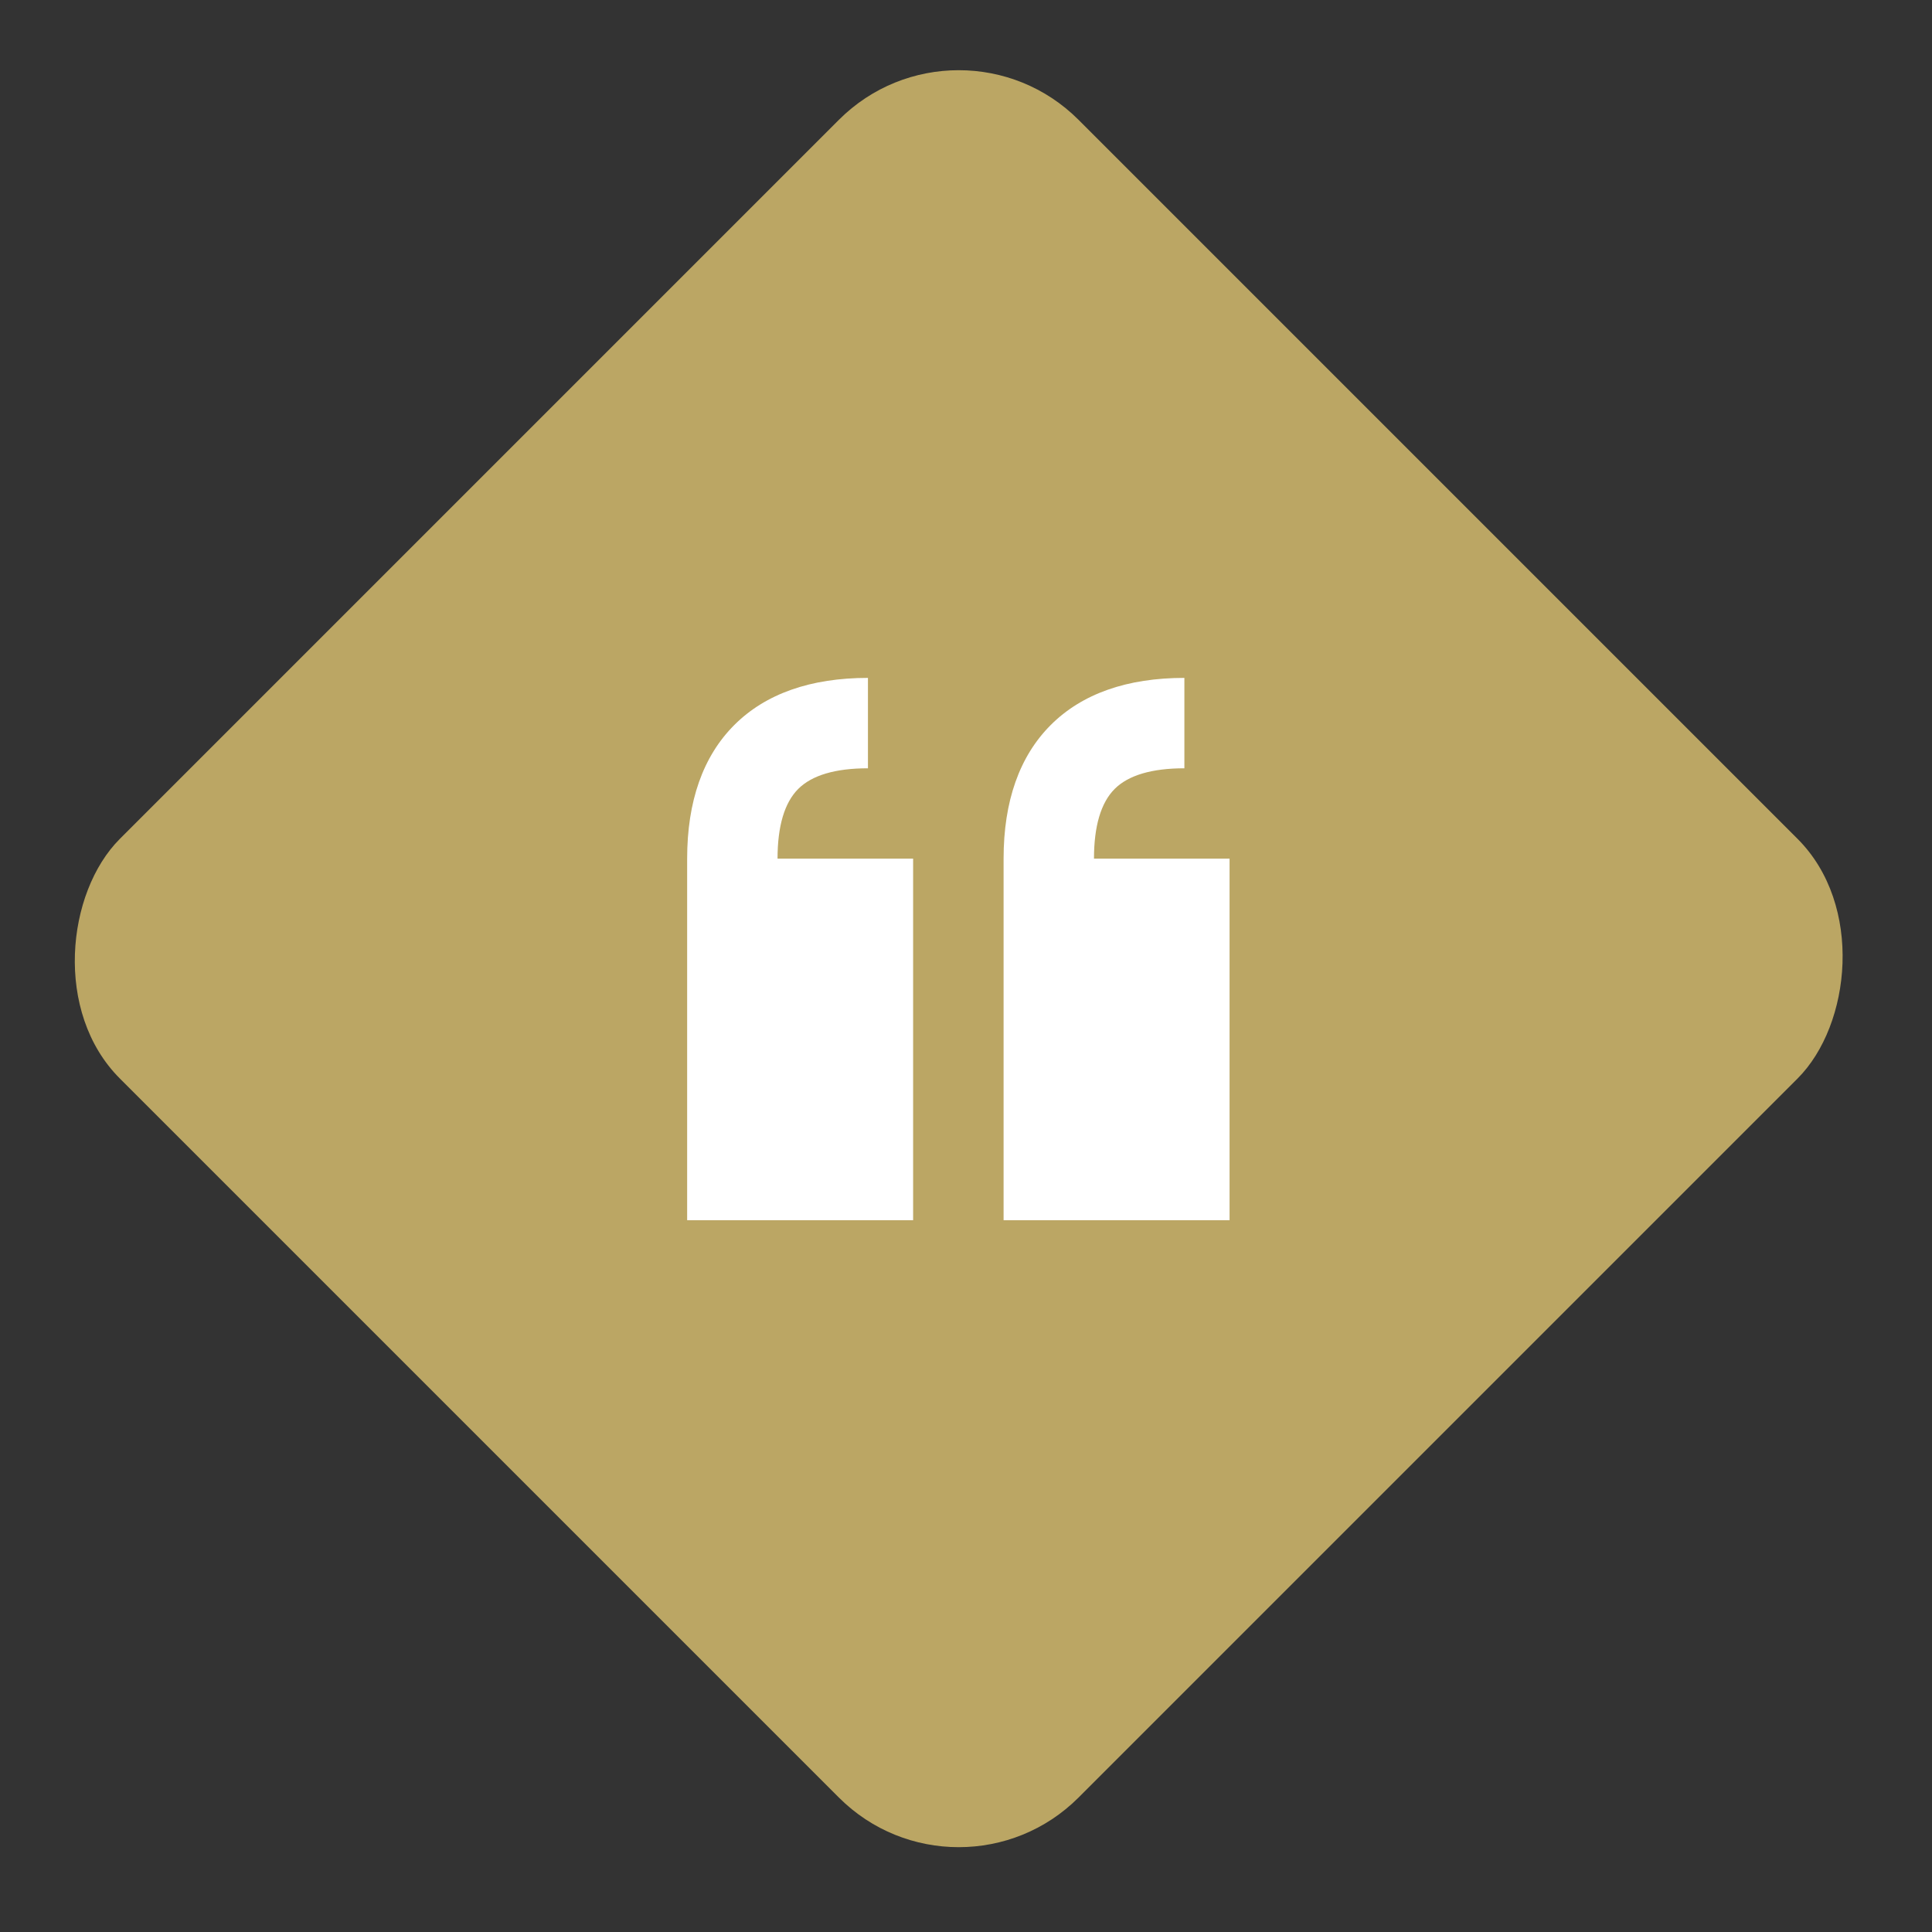 <svg width="57" height="57" viewBox="0 0 57 57" fill="none" xmlns="http://www.w3.org/2000/svg">
<rect x="0" y="0" width="57" height="57" fill="#333333" stroke="none"/>
<rect x="28.285" width="40" height="40" rx="5" transform="rotate(45 28.285 0)" fill="#BBA664"/>
<path fill-rule="evenodd" clip-rule="evenodd" d="M25.607 20C23.913 20 22.587 20.468 21.664 21.39C20.741 22.313 20.273 23.64 20.273 25.333V36H26.94V25.333H22.94C22.94 24.373 23.145 23.681 23.55 23.276C23.954 22.872 24.646 22.667 25.607 22.667" fill="white"/>
<path fill-rule="evenodd" clip-rule="evenodd" d="M34.943 20C33.249 20 31.923 20.468 31 21.39C30.077 22.313 29.609 23.64 29.609 25.333V36H36.276V25.333H32.276C32.276 24.373 32.481 23.681 32.886 23.276C33.29 22.872 33.982 22.667 34.943 22.667" fill="white"/>
</svg>
